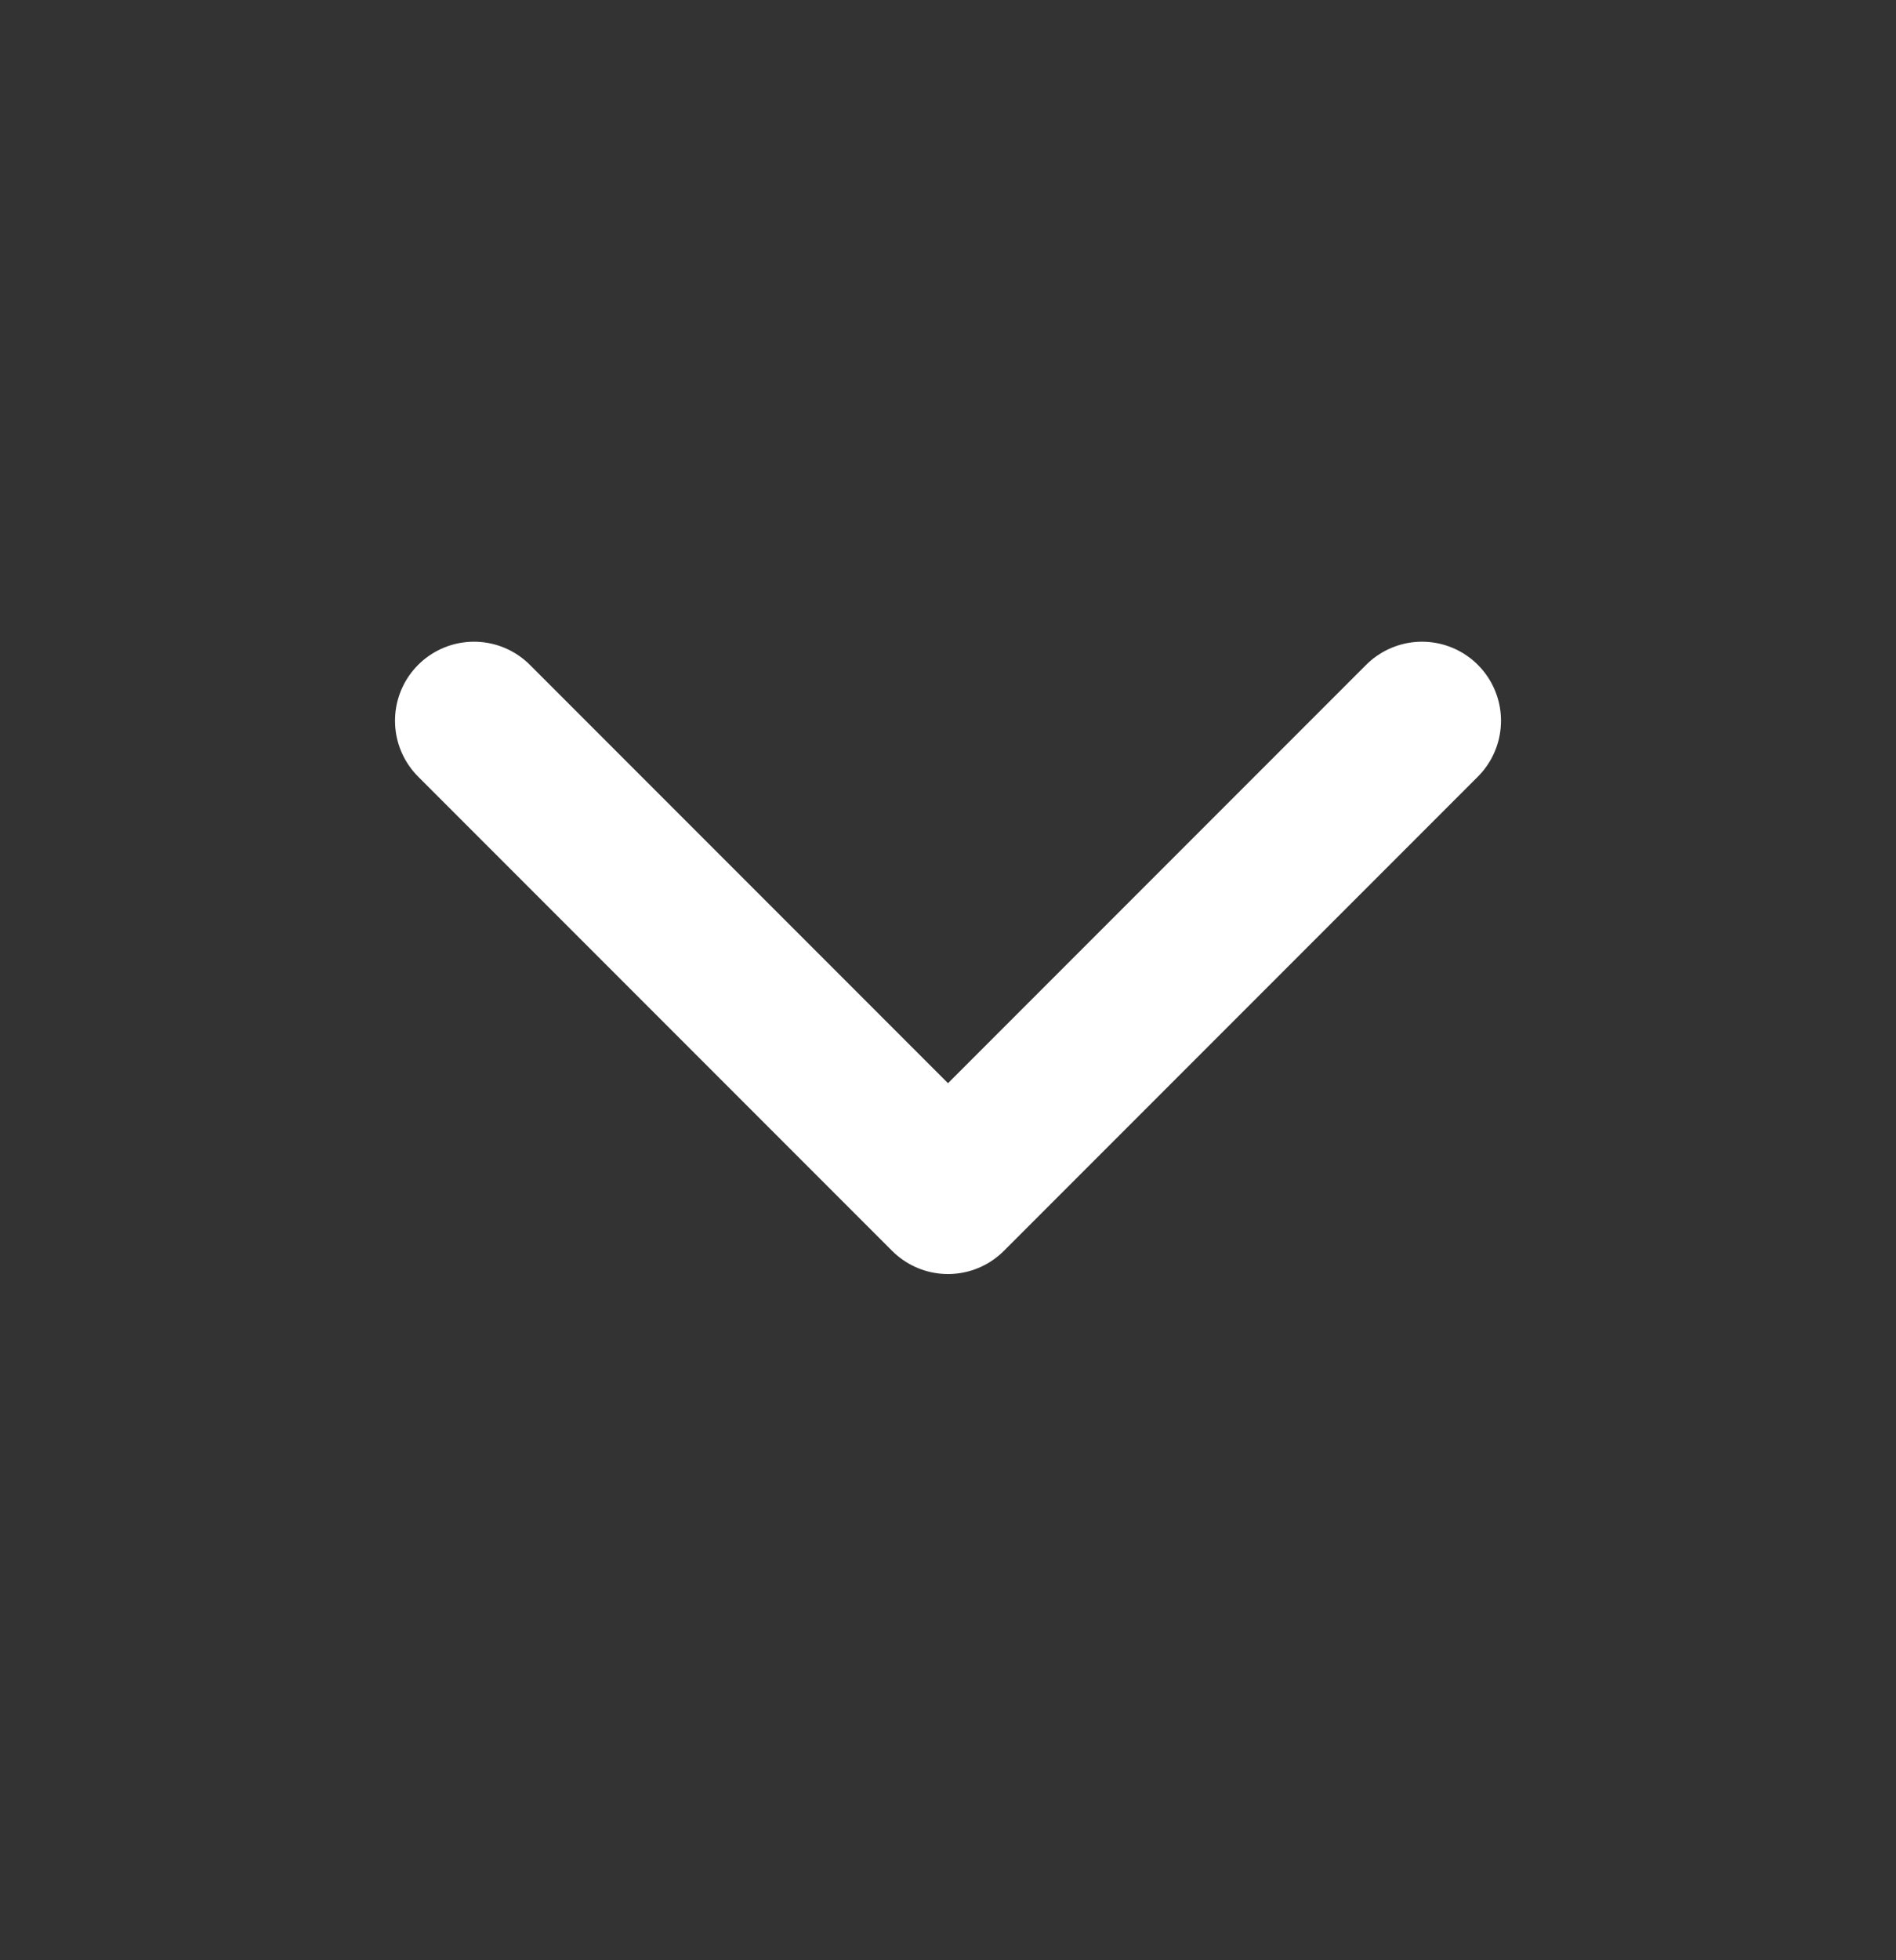 <svg width="30" height="31" viewBox="0 0 30 31" fill="none" xmlns="http://www.w3.org/2000/svg">
<rect x="0" y="0" width="30" height="31" fill="#333333" stroke="none"/>
<g id="icon-park-outline:down">
<path id="Vector" d="M22.5 11.398L15 18.898L7.5 11.398" stroke="white" stroke-width="2.5" stroke-linecap="round" stroke-linejoin="round"/>
</g>
</svg>
